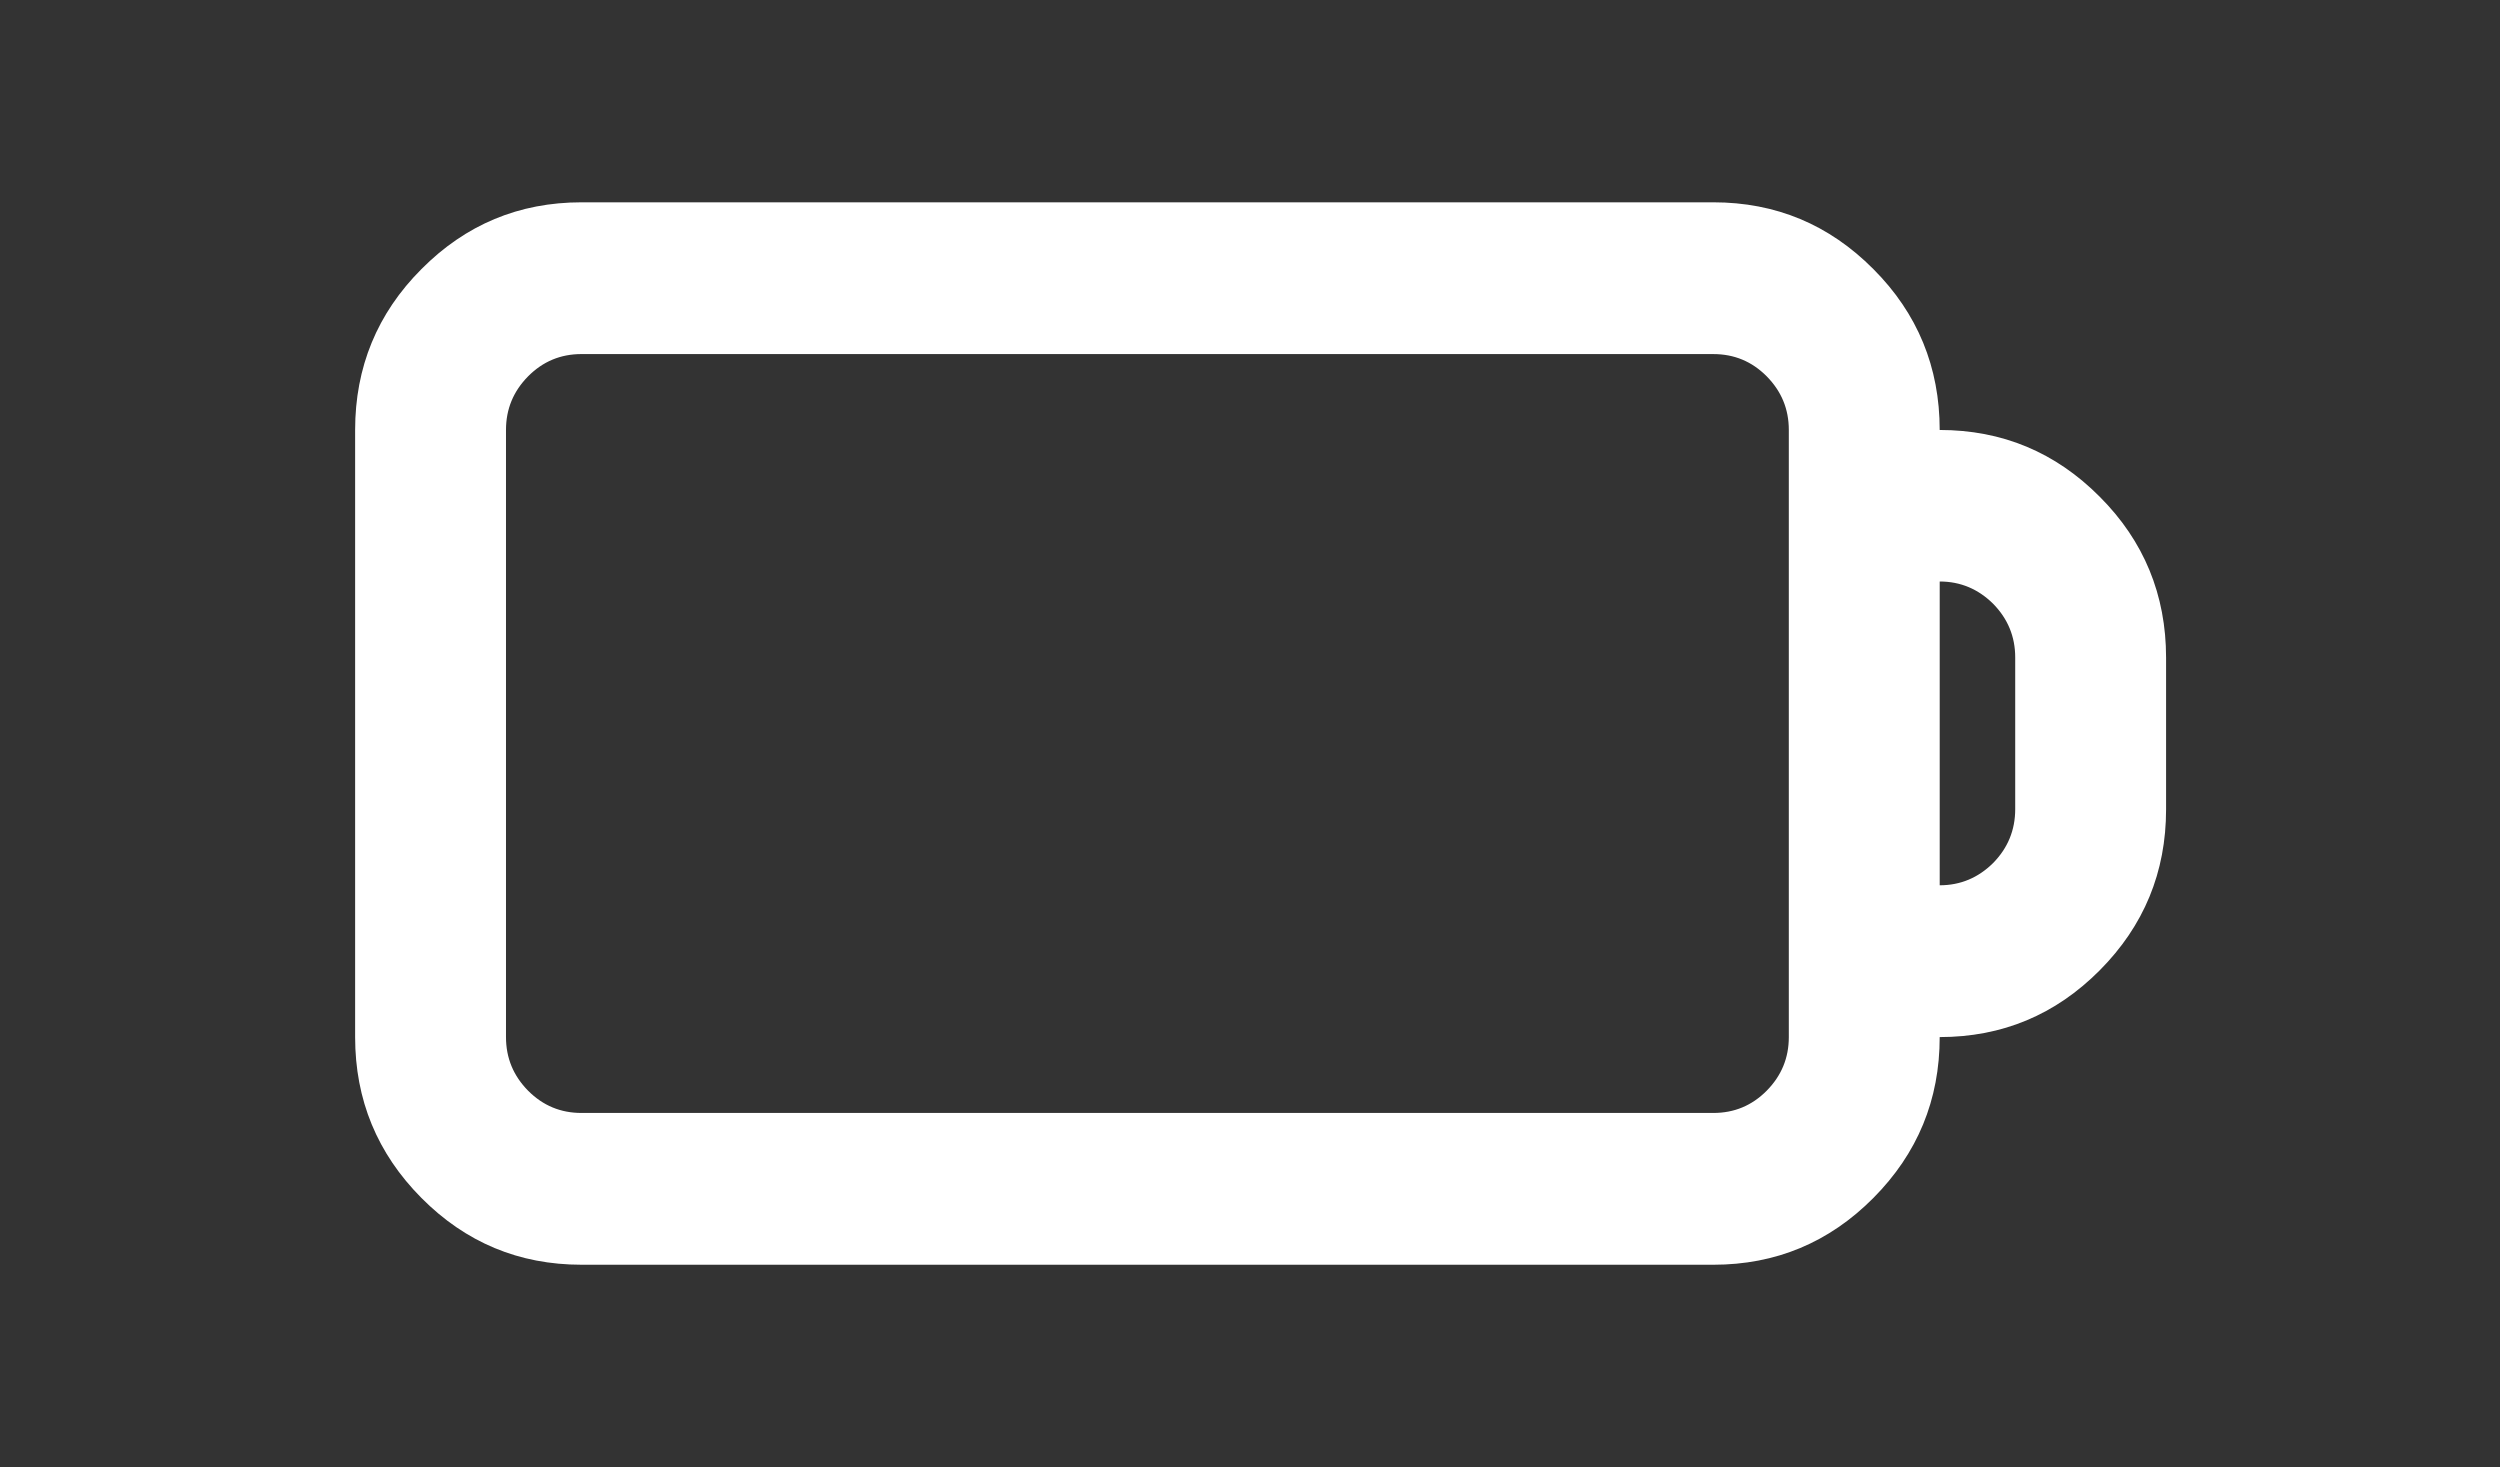 <?xml version="1.0" standalone="no"?><!DOCTYPE svg PUBLIC "-//W3C//DTD SVG 1.1//EN" "http://www.w3.org/Graphics/SVG/1.1/DTD/svg11.dtd"><svg t="1668868509551" class="icon" viewBox="0 0 1745 1024" version="1.1" xmlns="http://www.w3.org/2000/svg" p-id="8027" xmlns:xlink="http://www.w3.org/1999/xlink" width="340.82" height="200"><rect x="0" y="0" width="1745" height="1024" fill="#333333" stroke="none"/><path d="M1353.915 406.064V617.928c14.537 0 26.916-5.292 37.273-15.531 10.256-10.424 15.43-22.955 15.43-37.61V458.851c0-14.478-5.174-27.009-15.421-37.433-10.365-10.239-22.745-15.531-37.281-15.531v0.169zM1195.9 247.139H405.885c-14.537 0-26.916 5.124-37.273 15.539-10.256 10.416-15.43 22.778-15.43 37.433v423.761c0 14.655 5.174 27.017 15.421 37.433 10.365 10.416 22.745 15.539 37.281 15.539h790.007c14.579 0 26.95-5.124 37.273-15.539 10.256-10.416 15.43-22.778 15.43-37.433V300.12c0-14.655-5.174-27.017-15.421-37.433-10.332-10.416-22.711-15.539-37.281-15.539zM405.885 141.211h790.007c43.61 0 80.849 15.539 111.717 46.61 30.868 30.902 46.298 68.512 46.298 112.298 43.576 0 80.849 15.539 111.717 46.618 30.868 30.893 46.298 68.512 46.298 112.29v105.944c0 43.787-15.43 81.22-46.298 112.29-30.868 31.079-68.141 46.618-111.717 46.618 0 43.787-15.43 81.22-46.298 112.298-30.868 31.07-68.107 46.61-111.717 46.61H405.885c-43.593 0-80.866-15.539-111.717-46.61C263.308 805.092 247.878 767.667 247.878 723.88V300.12c0-43.787 15.43-81.397 46.298-112.298C325.019 156.751 362.3 141.211 405.893 141.211z" p-id="8028" fill="#ffffff"></path></svg>